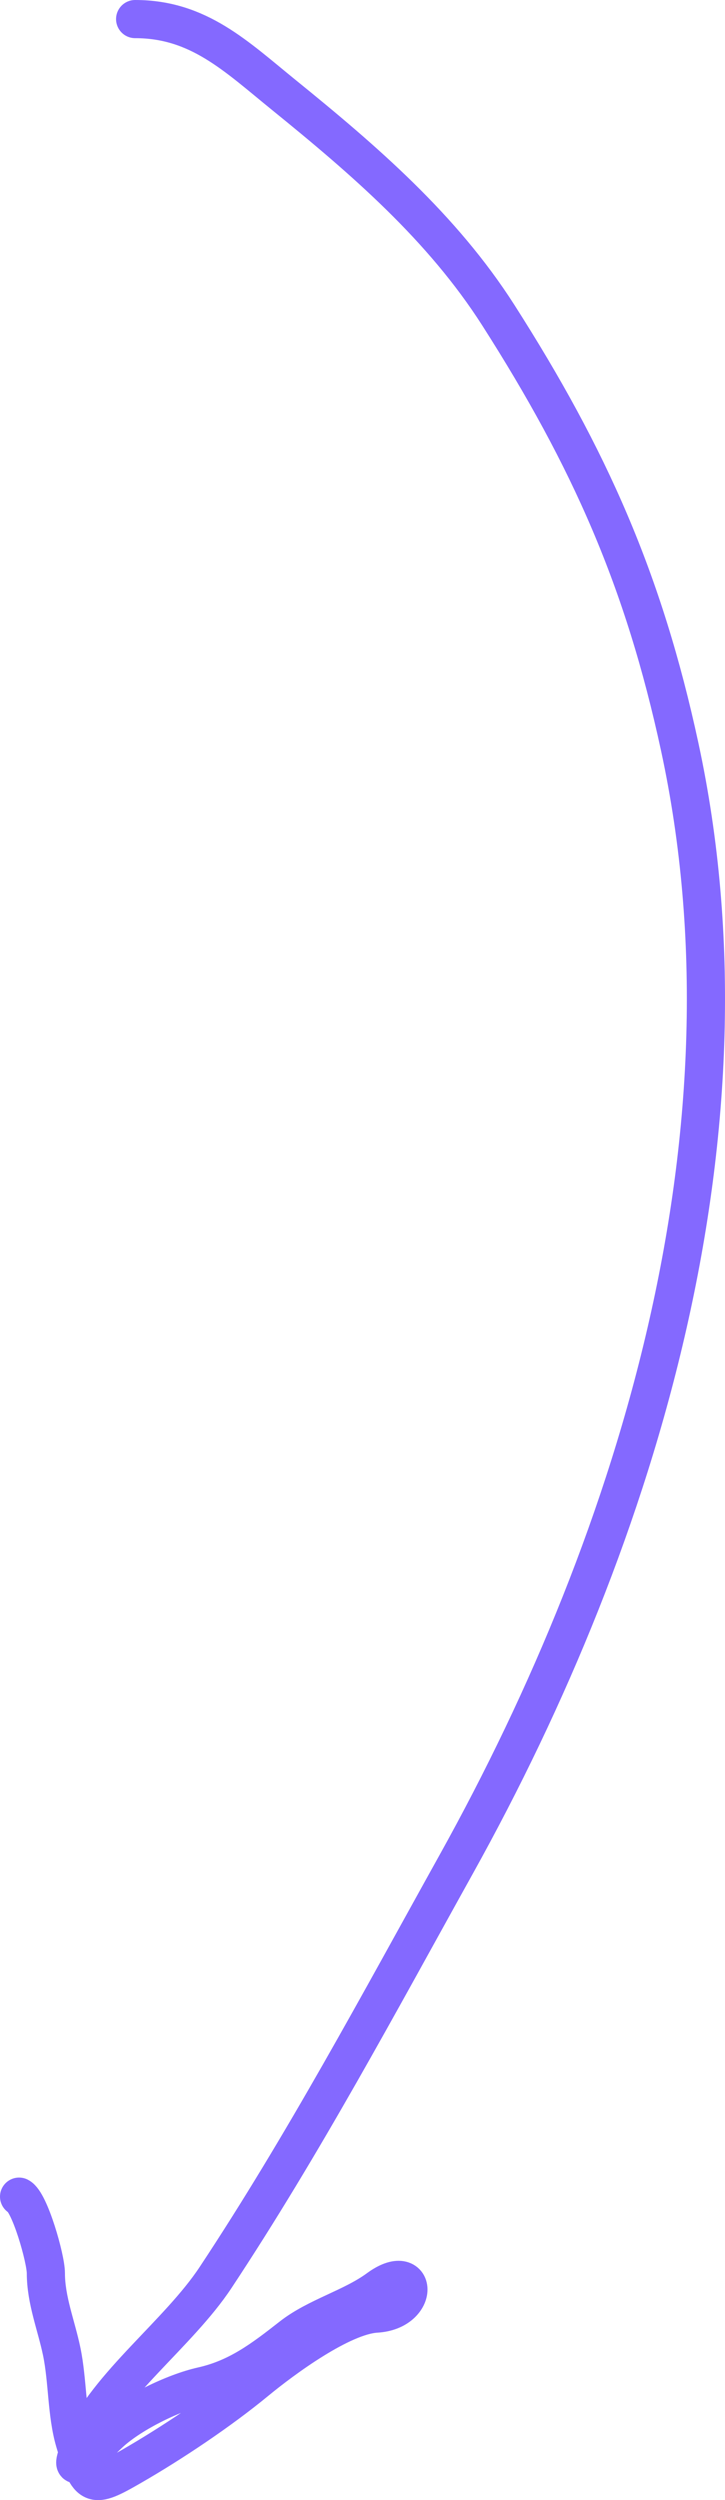 <svg width="38" height="131" viewBox="0 0 38 131" fill="none" xmlns="http://www.w3.org/2000/svg">
<path d="M7.083 1C10.403 1 12.372 2.946 14.882 4.981C19.081 8.386 23.177 11.912 26.113 16.506C30.914 24.02 33.745 30.412 35.628 39.138C39.934 59.096 33.577 80.295 23.929 97.654C19.867 104.963 15.909 112.369 11.295 119.342C9.361 122.264 5.648 124.952 4.276 128.065C3.277 130.328 4.754 128.396 5.783 127.462C6.938 126.415 9.108 125.359 10.593 125.026C12.464 124.607 13.765 123.614 15.272 122.433C16.612 121.383 18.447 120.926 19.822 119.918C21.877 118.412 22.029 121.091 19.718 121.228C17.904 121.336 14.837 123.601 13.426 124.764C11.543 126.316 9.035 128 6.875 129.243C4.837 130.417 4.637 130.401 3.912 127.934C3.487 126.489 3.551 124.735 3.236 123.219C2.949 121.839 2.404 120.521 2.404 119.106C2.404 118.341 1.558 115.38 1 115.099" stroke="#8469FF" stroke-width="2" stroke-linecap="round"/>
</svg>
